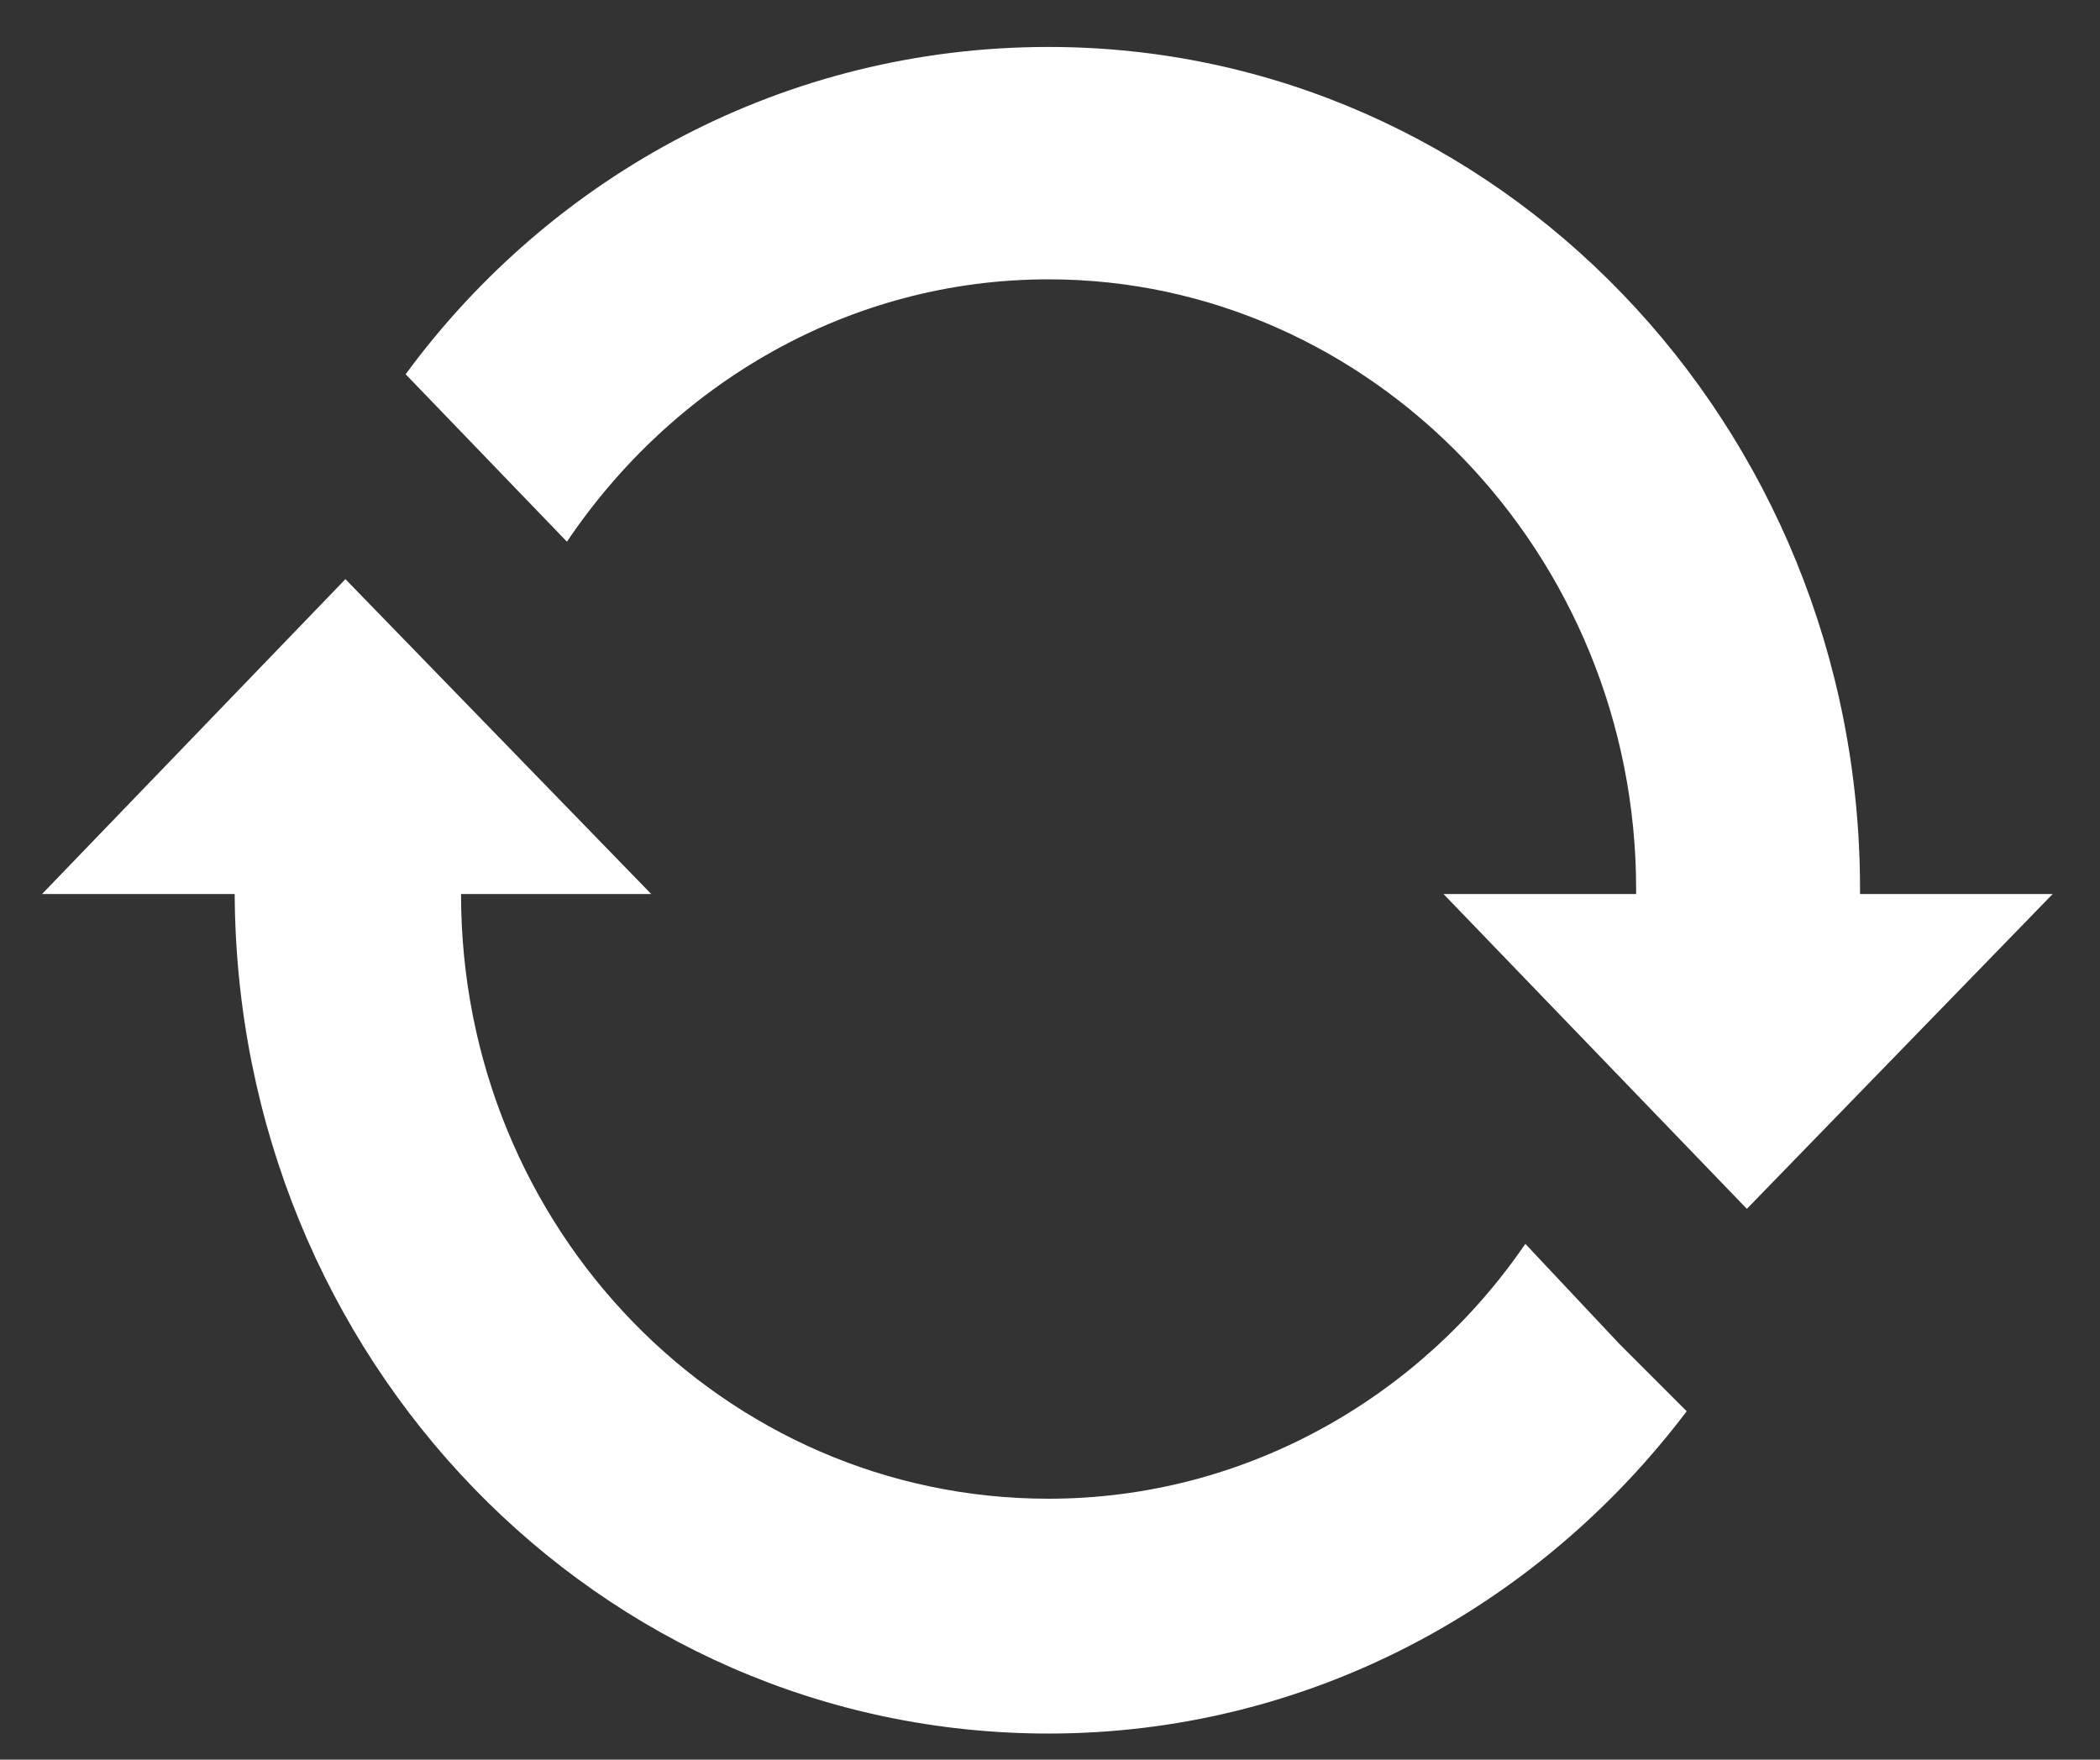 <svg width="37" height="31" viewBox="0 0 37 31" xmlns="http://www.w3.org/2000/svg"><rect x="0" y="0" width="37" height="31" fill="#333333" stroke="none"/><title>white/icon-ui-refresh-white</title><path d="M26.875 21.913c-1.867 2.73-4.964 4.49-8.4 4.49-5.728 0-10.352-4.754-10.352-10.653h3.351l-5.388-5.547L.741 15.75h3.394c.042 8.188 6.406 14.79 14.34 14.79 4.54 0 8.612-2.2 11.243-5.678l-1.188-1.188-1.655-1.761zm7.085-6.163h-1.188v-.088c0-8.188-6.406-14.835-14.297-14.835-4.625 0-8.74 2.245-11.328 5.766l1.188 1.233 1.654 1.717c1.867-2.774 4.964-4.622 8.486-4.622 5.685 0 10.352 4.842 10.352 10.74v.089h-3.394l5.345 5.546 5.388-5.546H33.96z" fill="#FFF" fill-rule="evenodd"/></svg>